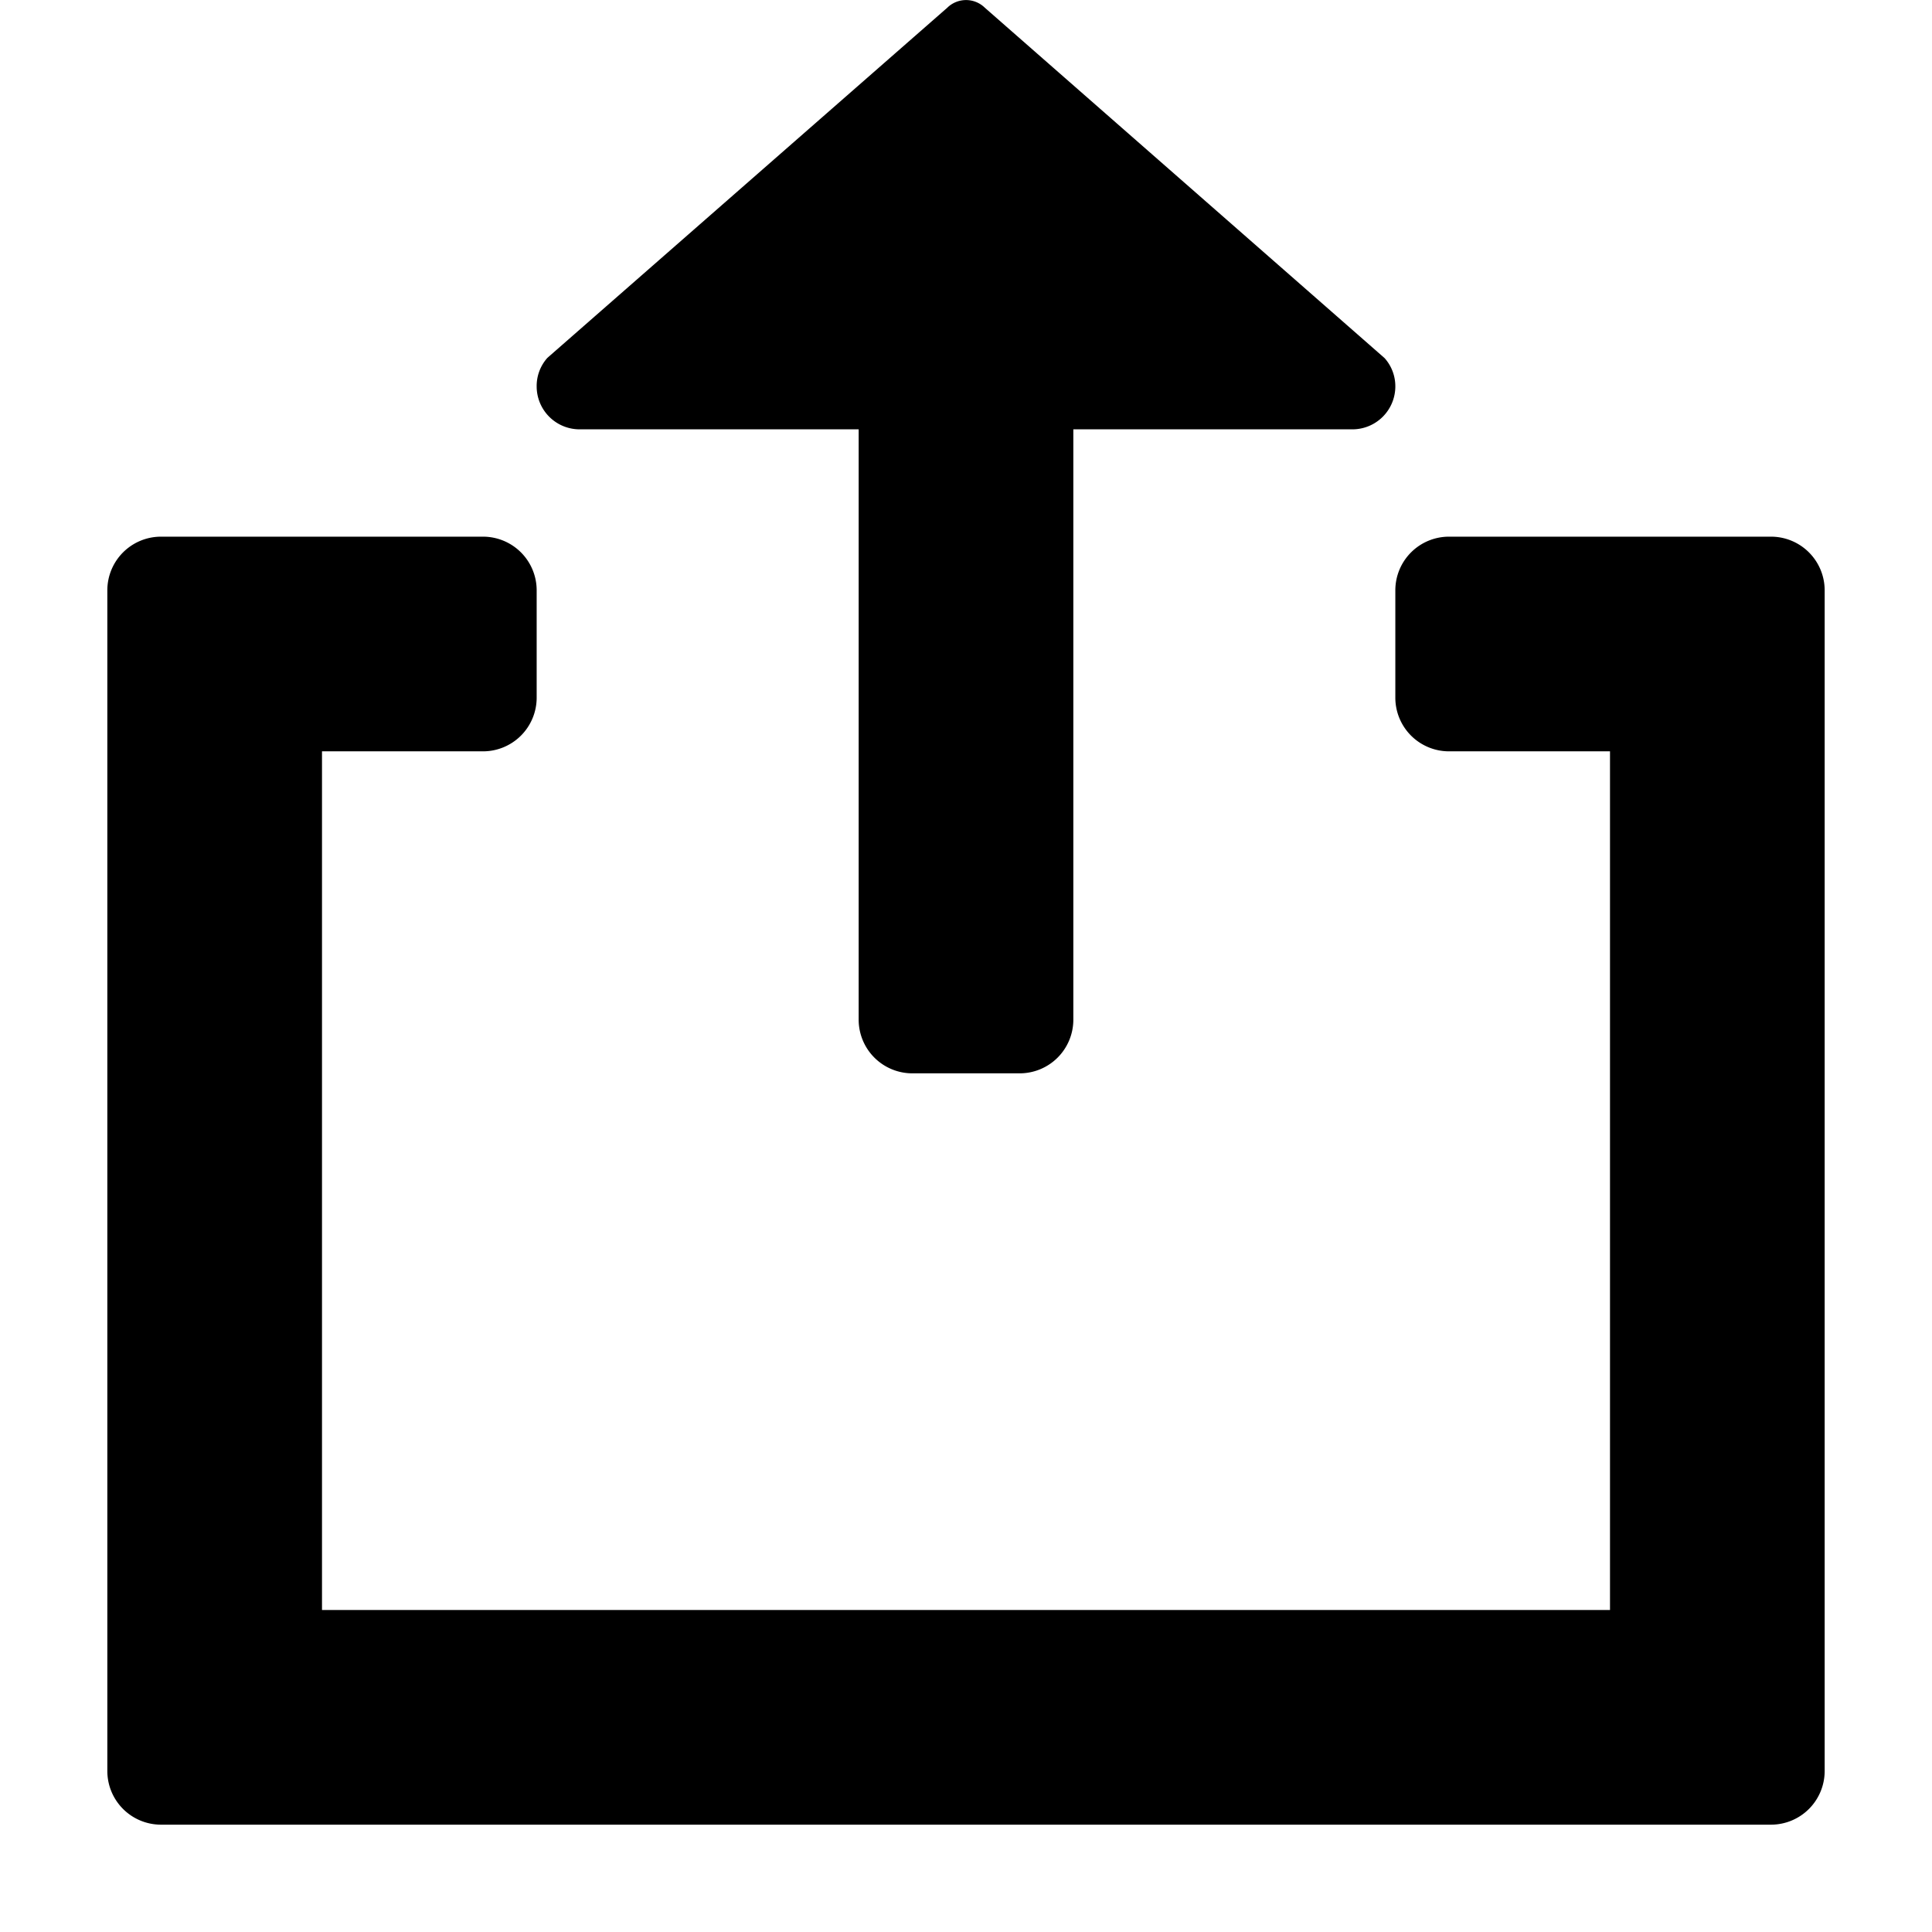<svg xmlns="http://www.w3.org/2000/svg" height="36" viewBox="0 0 36 36" width="36"><path d="M33 10h-6a1 1 0 0 0-1 1v2a1 1 0 0 0 1 1h3v16H6V14h3a1 1 0 0 0 1-1v-2a1 1 0 0 0-1-1H3a1 1 0 0 0-1 1v22a1 1 0 0 0 1 1h30a1 1 0 0 0 1-1V11a1 1 0 0 0-1-1Z"/><path d="M10.8 8H16v11a1 1 0 0 0 1 1h2a1 1 0 0 0 1-1V8h5.2a.8.8 0 0 0 .8-.8.787.787 0 0 0-.2-.527L18.351.144a.5.5 0 0 0-.7 0L10.2 6.668a.787.787 0 0 0-.2.532.8.8 0 0 0 .8.8Z"/></svg>